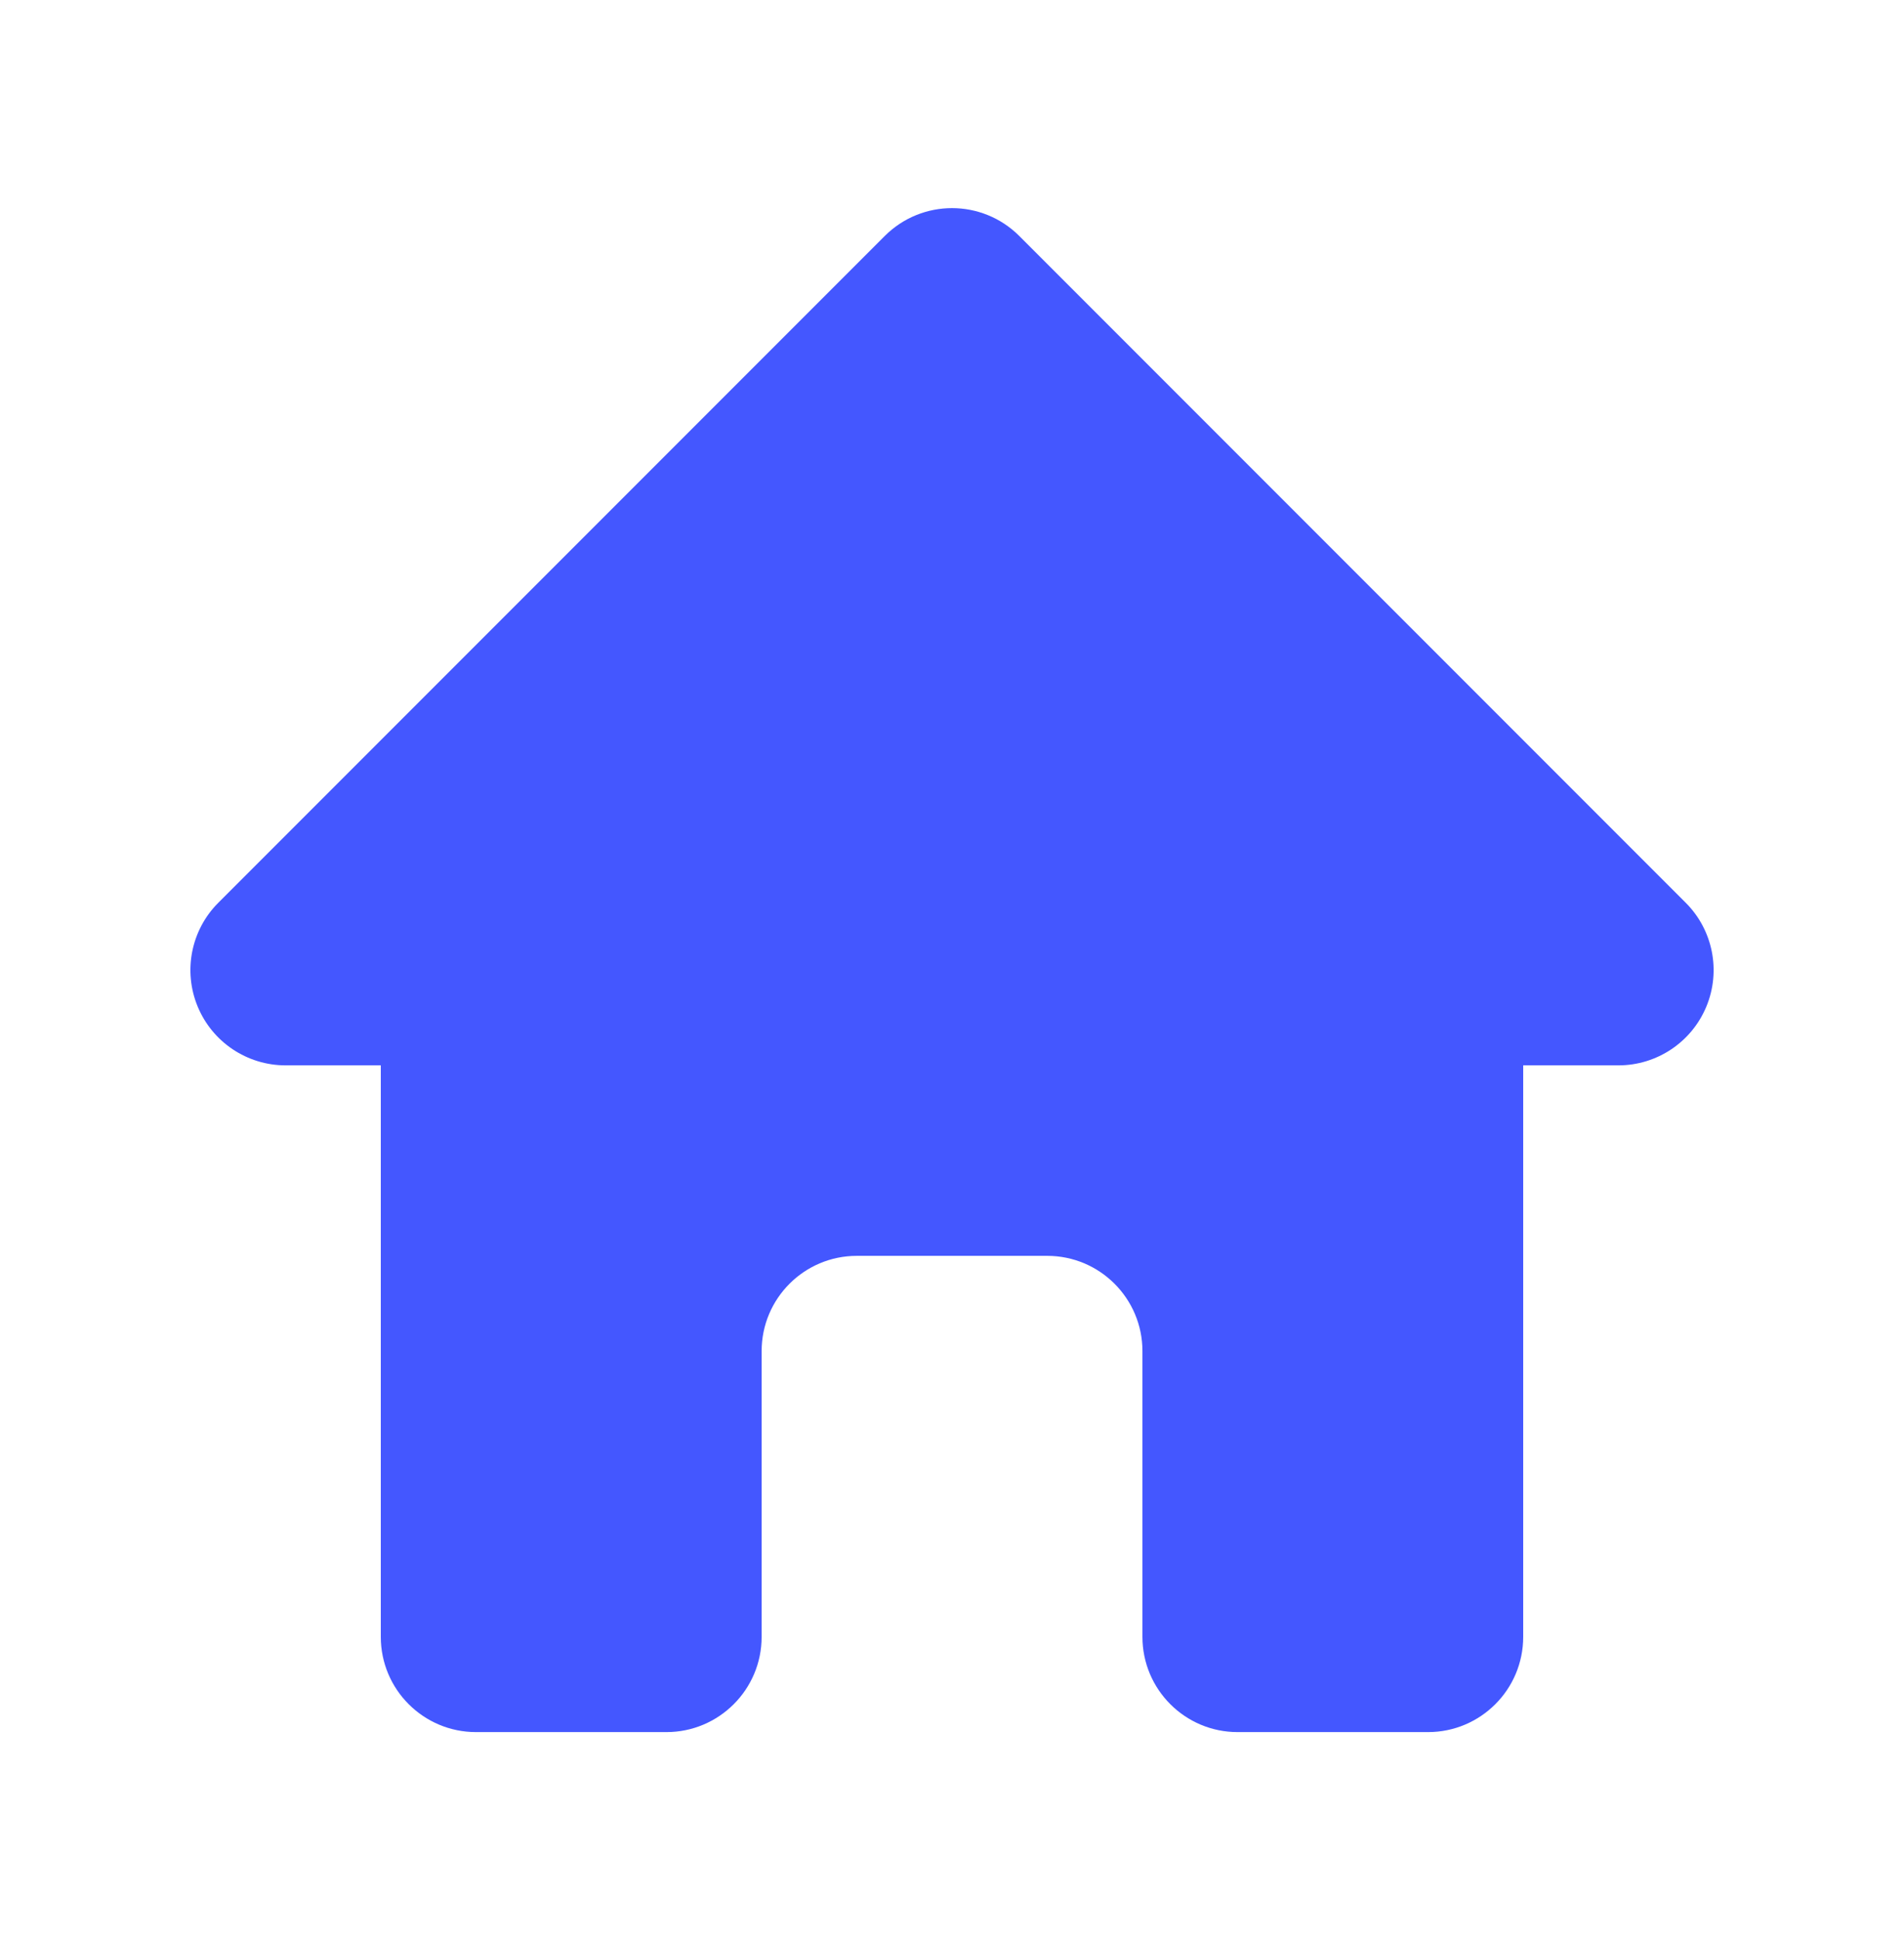 <svg width="54" height="55" viewBox="0 0 54 55" fill="none" xmlns="http://www.w3.org/2000/svg">
<path fill-rule="evenodd" clip-rule="evenodd" d="M25.091 6.691C26.146 5.636 27.855 5.636 28.91 6.691L47.81 25.591C48.582 26.363 48.813 27.524 48.395 28.533C47.977 29.542 46.992 30.2 45.901 30.2H43.2V46.4C43.2 47.891 41.992 49.1 40.501 49.1H35.1C33.609 49.1 32.401 47.891 32.401 46.4V38.3C32.401 36.809 31.192 35.6 29.701 35.6H24.3C22.809 35.6 21.601 36.809 21.601 38.3V46.4C21.601 47.891 20.392 49.1 18.901 49.1H13.501C12.009 49.1 10.8 47.891 10.8 46.4V30.2H8.1C7.008 30.2 6.024 29.542 5.606 28.533C5.188 27.524 5.419 26.363 6.191 25.591L25.091 6.691Z" fill="#4457FF"/>
</svg>
